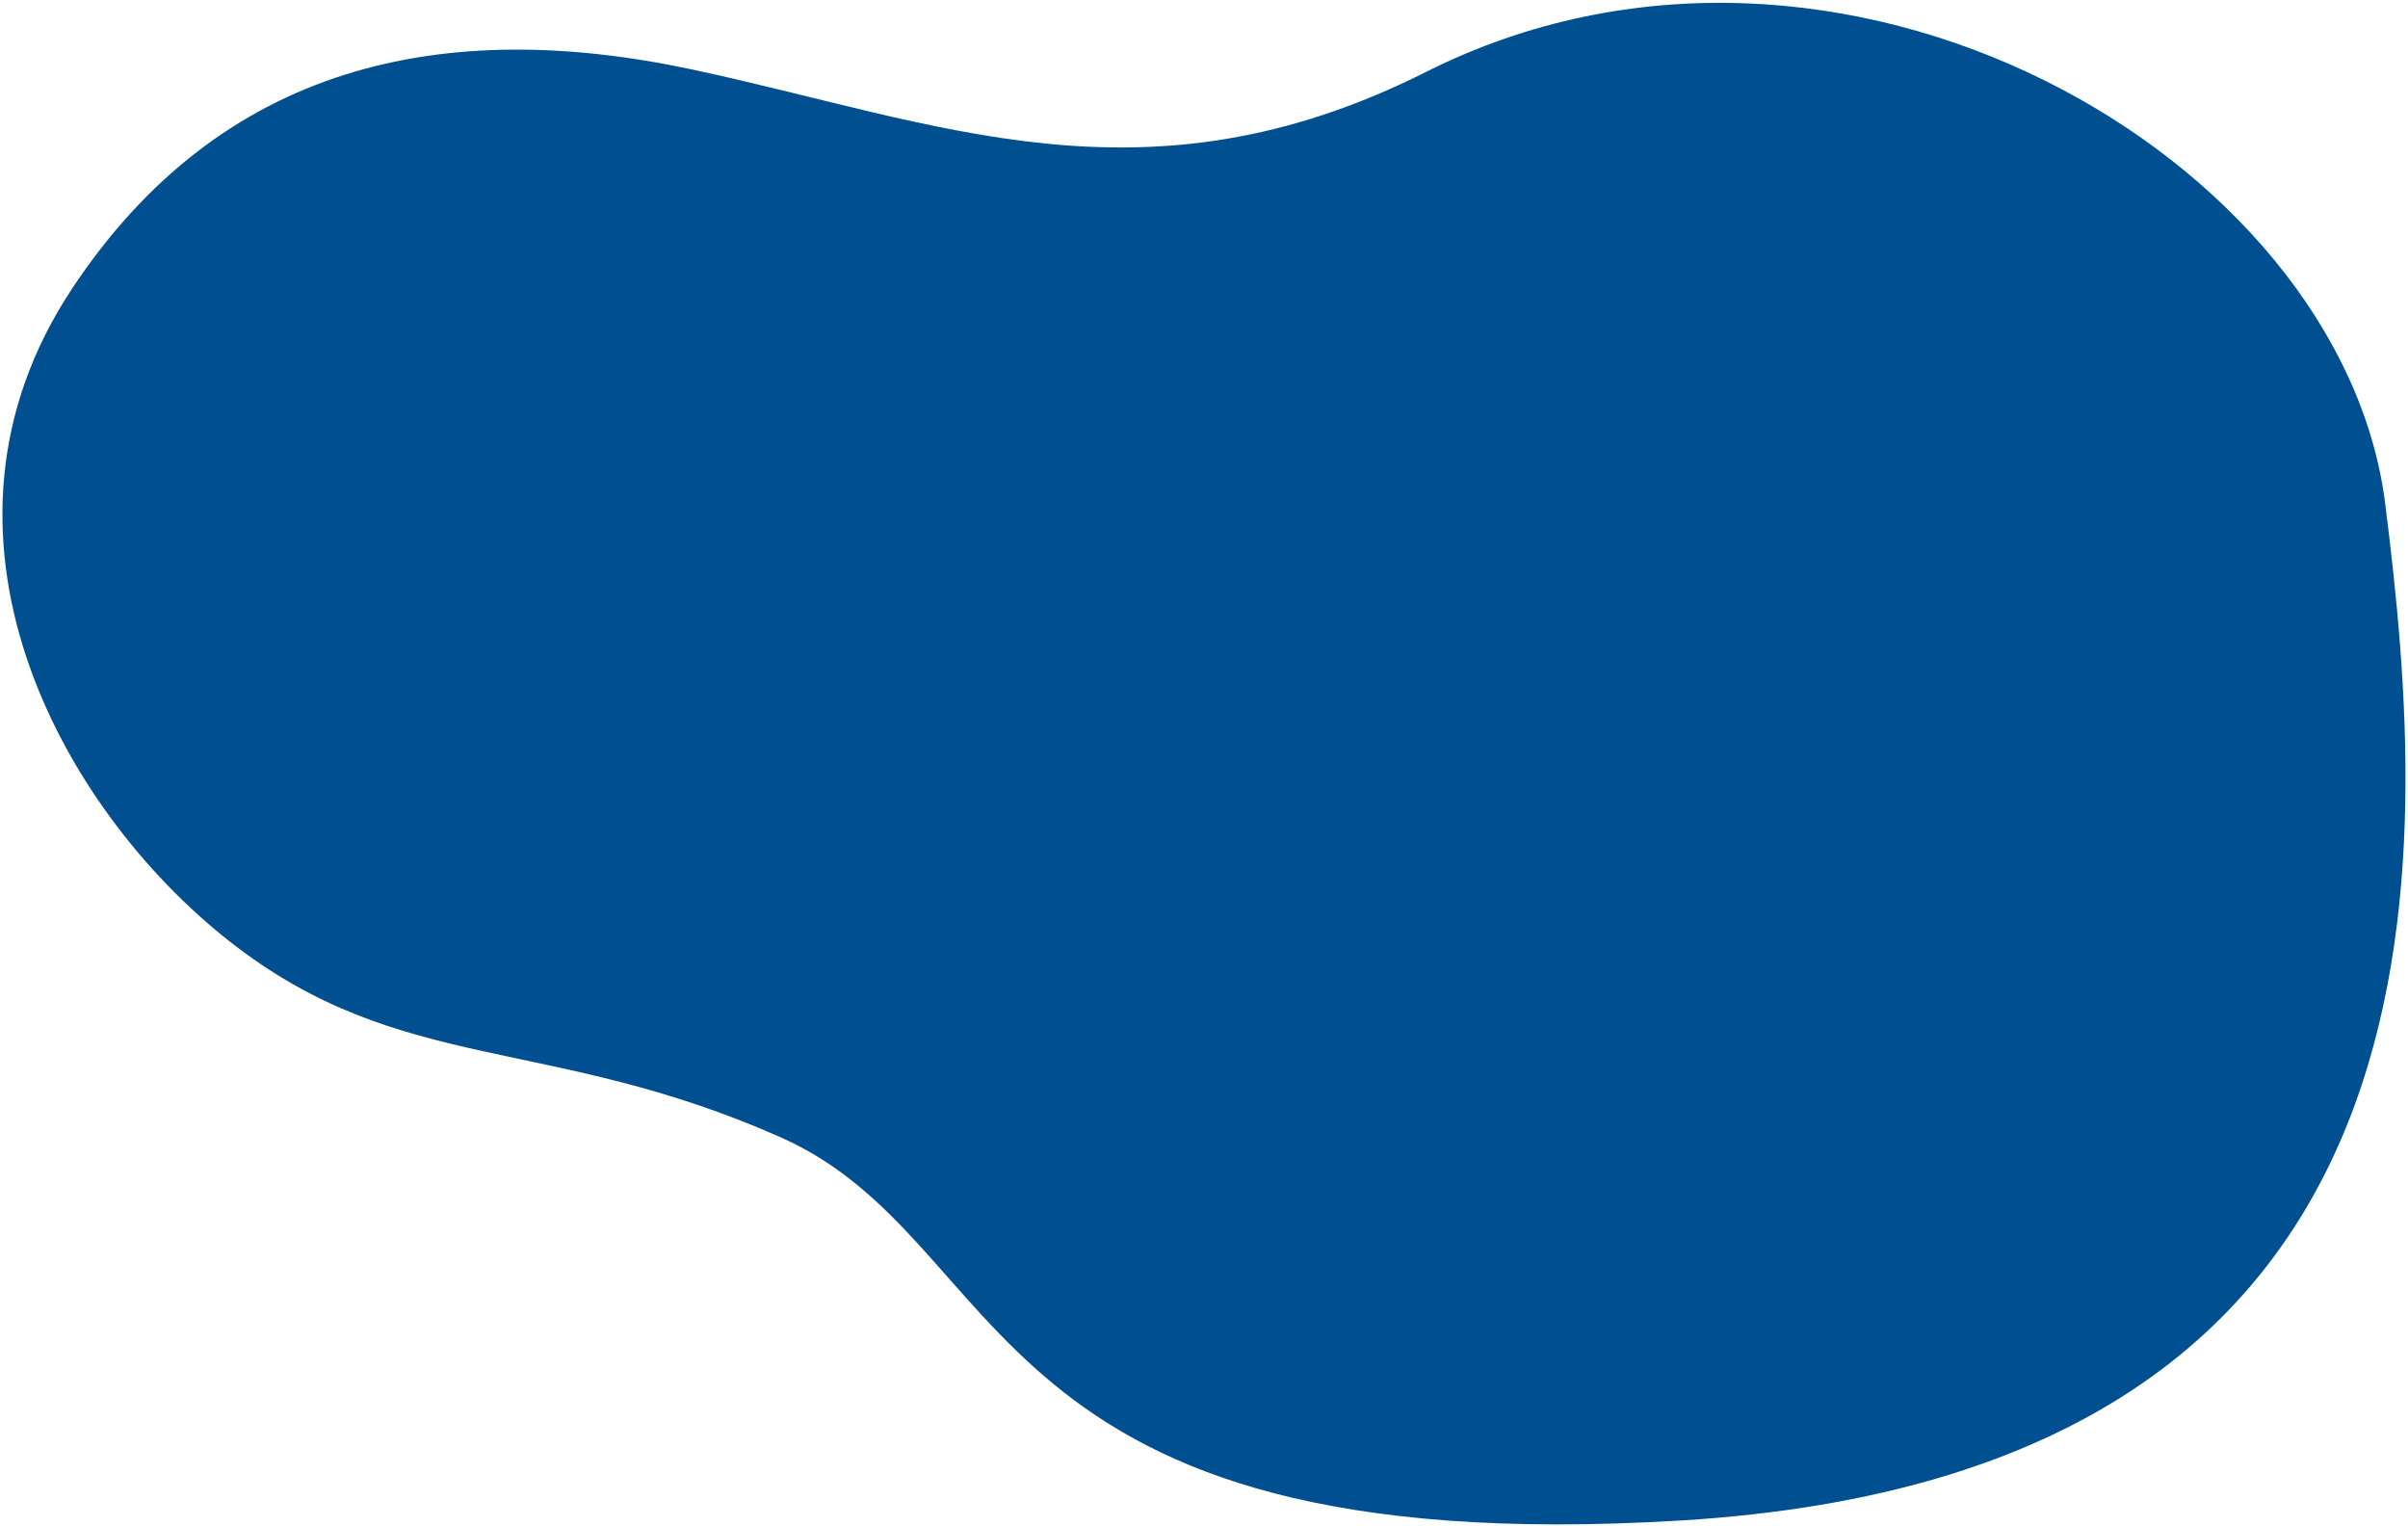 <svg width="786" height="498" viewBox="0 0 786 498" fill="none" xmlns="http://www.w3.org/2000/svg">
<path d="M23.478 94.266C-29.384 174.081 19.412 263.736 75.119 307.364C130.826 350.991 179.001 337.538 254.799 371.144C331.618 405.203 317.655 510.168 548.482 496.223C807.958 480.547 792.8 277.827 778.566 164.43C764.331 51.033 599.832 -44.072 465.464 23.478C373.439 69.741 306.522 39.848 225.644 22.62C144.765 5.391 72.195 20.709 23.478 94.266Z" fill="#004F90"/>
</svg>
